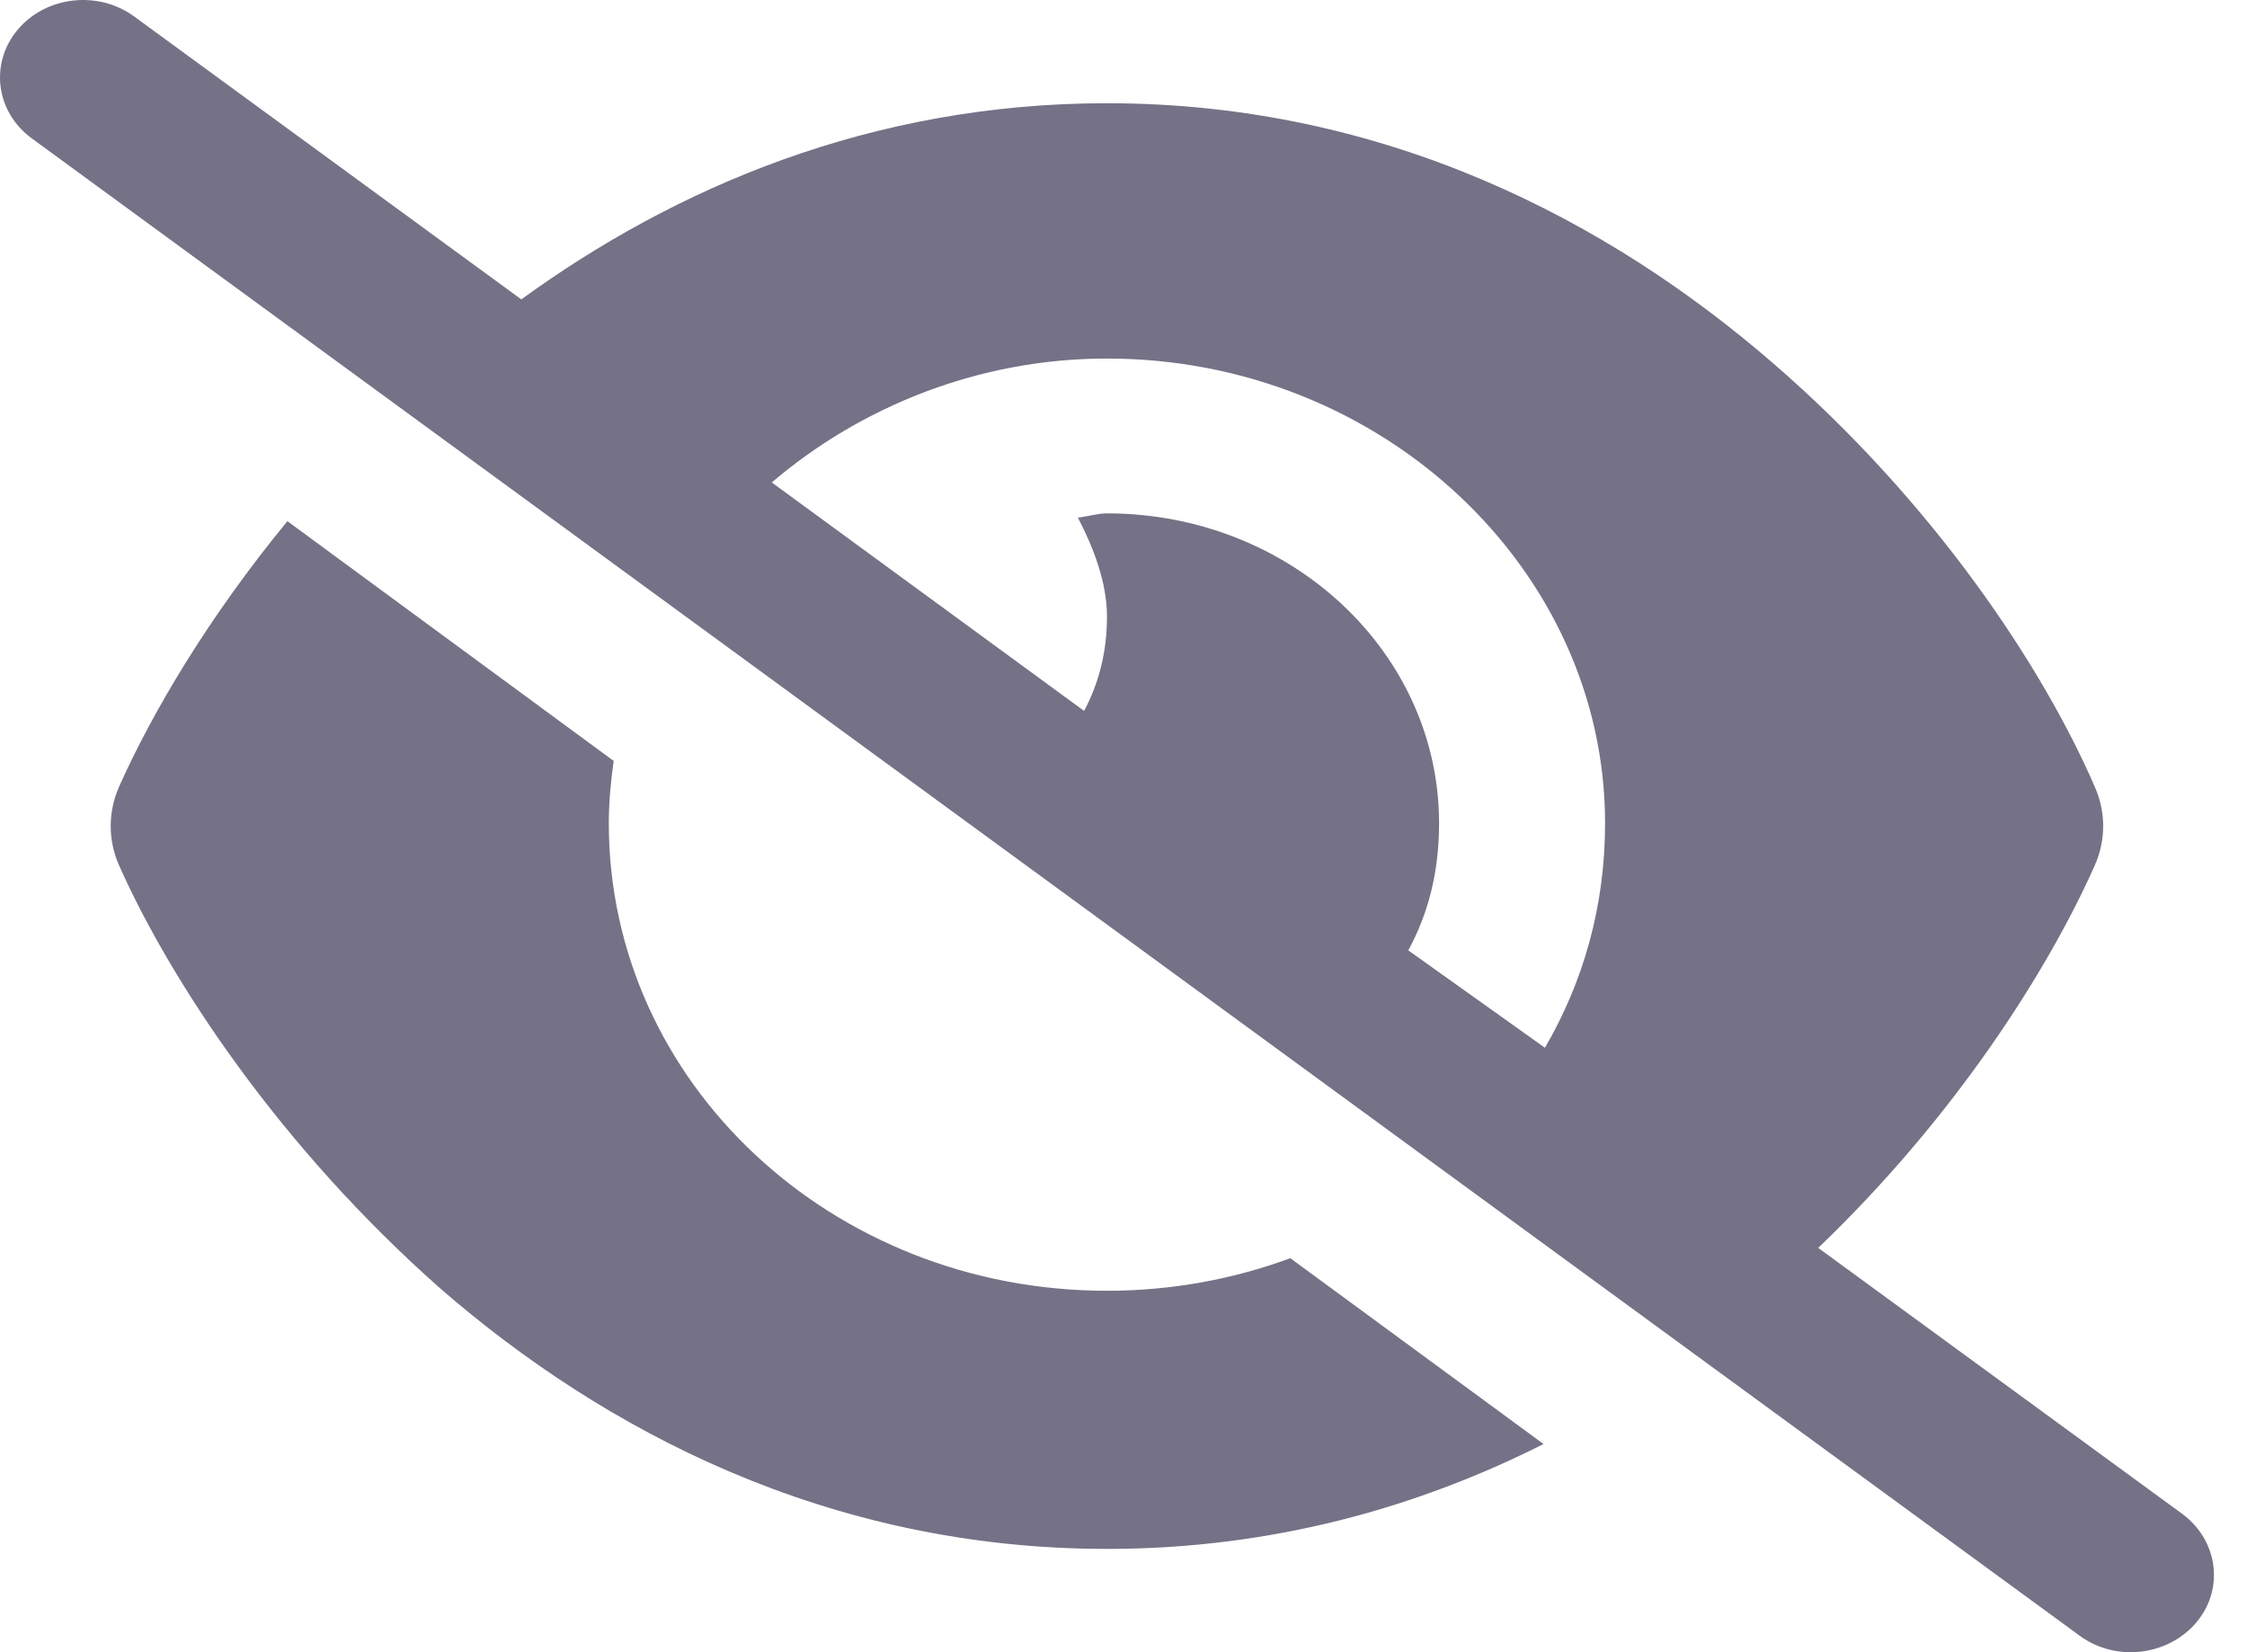 <svg width="34" height="25" viewBox="0 0 34 25" fill="none" xmlns="http://www.w3.org/2000/svg">
<path d="M7.888 4.53C10.207 2.845 13.18 1.562 16.75 1.562C20.979 1.562 24.366 3.361 26.831 5.498C29.281 7.617 30.919 10.112 31.694 11.899C31.867 12.285 31.867 12.715 31.694 13.1C30.992 14.678 29.584 16.899 27.512 18.882L33.018 22.905C33.562 23.305 33.662 24.043 33.233 24.55C32.803 25.058 32.013 25.151 31.469 24.751L0.481 2.094C-0.065 1.695 -0.16 0.958 0.268 0.449C0.696 -0.06 1.485 -0.15 2.031 0.25L7.888 4.53ZM11.678 7.3L16.404 10.757C16.624 10.342 16.75 9.873 16.75 9.331C16.75 8.813 16.546 8.286 16.31 7.832C16.457 7.817 16.603 7.768 16.75 7.768C19.524 7.768 21.775 9.868 21.775 12.456C21.775 13.169 21.623 13.804 21.309 14.38L23.377 15.854C23.957 14.858 24.287 13.716 24.287 12.456C24.287 8.618 20.911 5.425 16.75 5.425C14.797 5.425 13.012 6.162 11.678 7.3ZM16.75 23.437C12.521 23.437 9.134 21.64 6.669 19.502C4.22 17.339 2.583 14.844 1.804 13.1C1.632 12.715 1.632 12.285 1.804 11.899C2.303 10.781 3.156 9.336 4.349 7.886L9.286 11.514C9.239 11.836 9.212 12.163 9.212 12.456C9.212 16.382 12.589 19.531 16.75 19.531C17.729 19.531 18.666 19.355 19.524 19.038L23.356 21.85C21.456 22.807 19.252 23.437 16.75 23.437Z" fill="#757186"/>
</svg>
